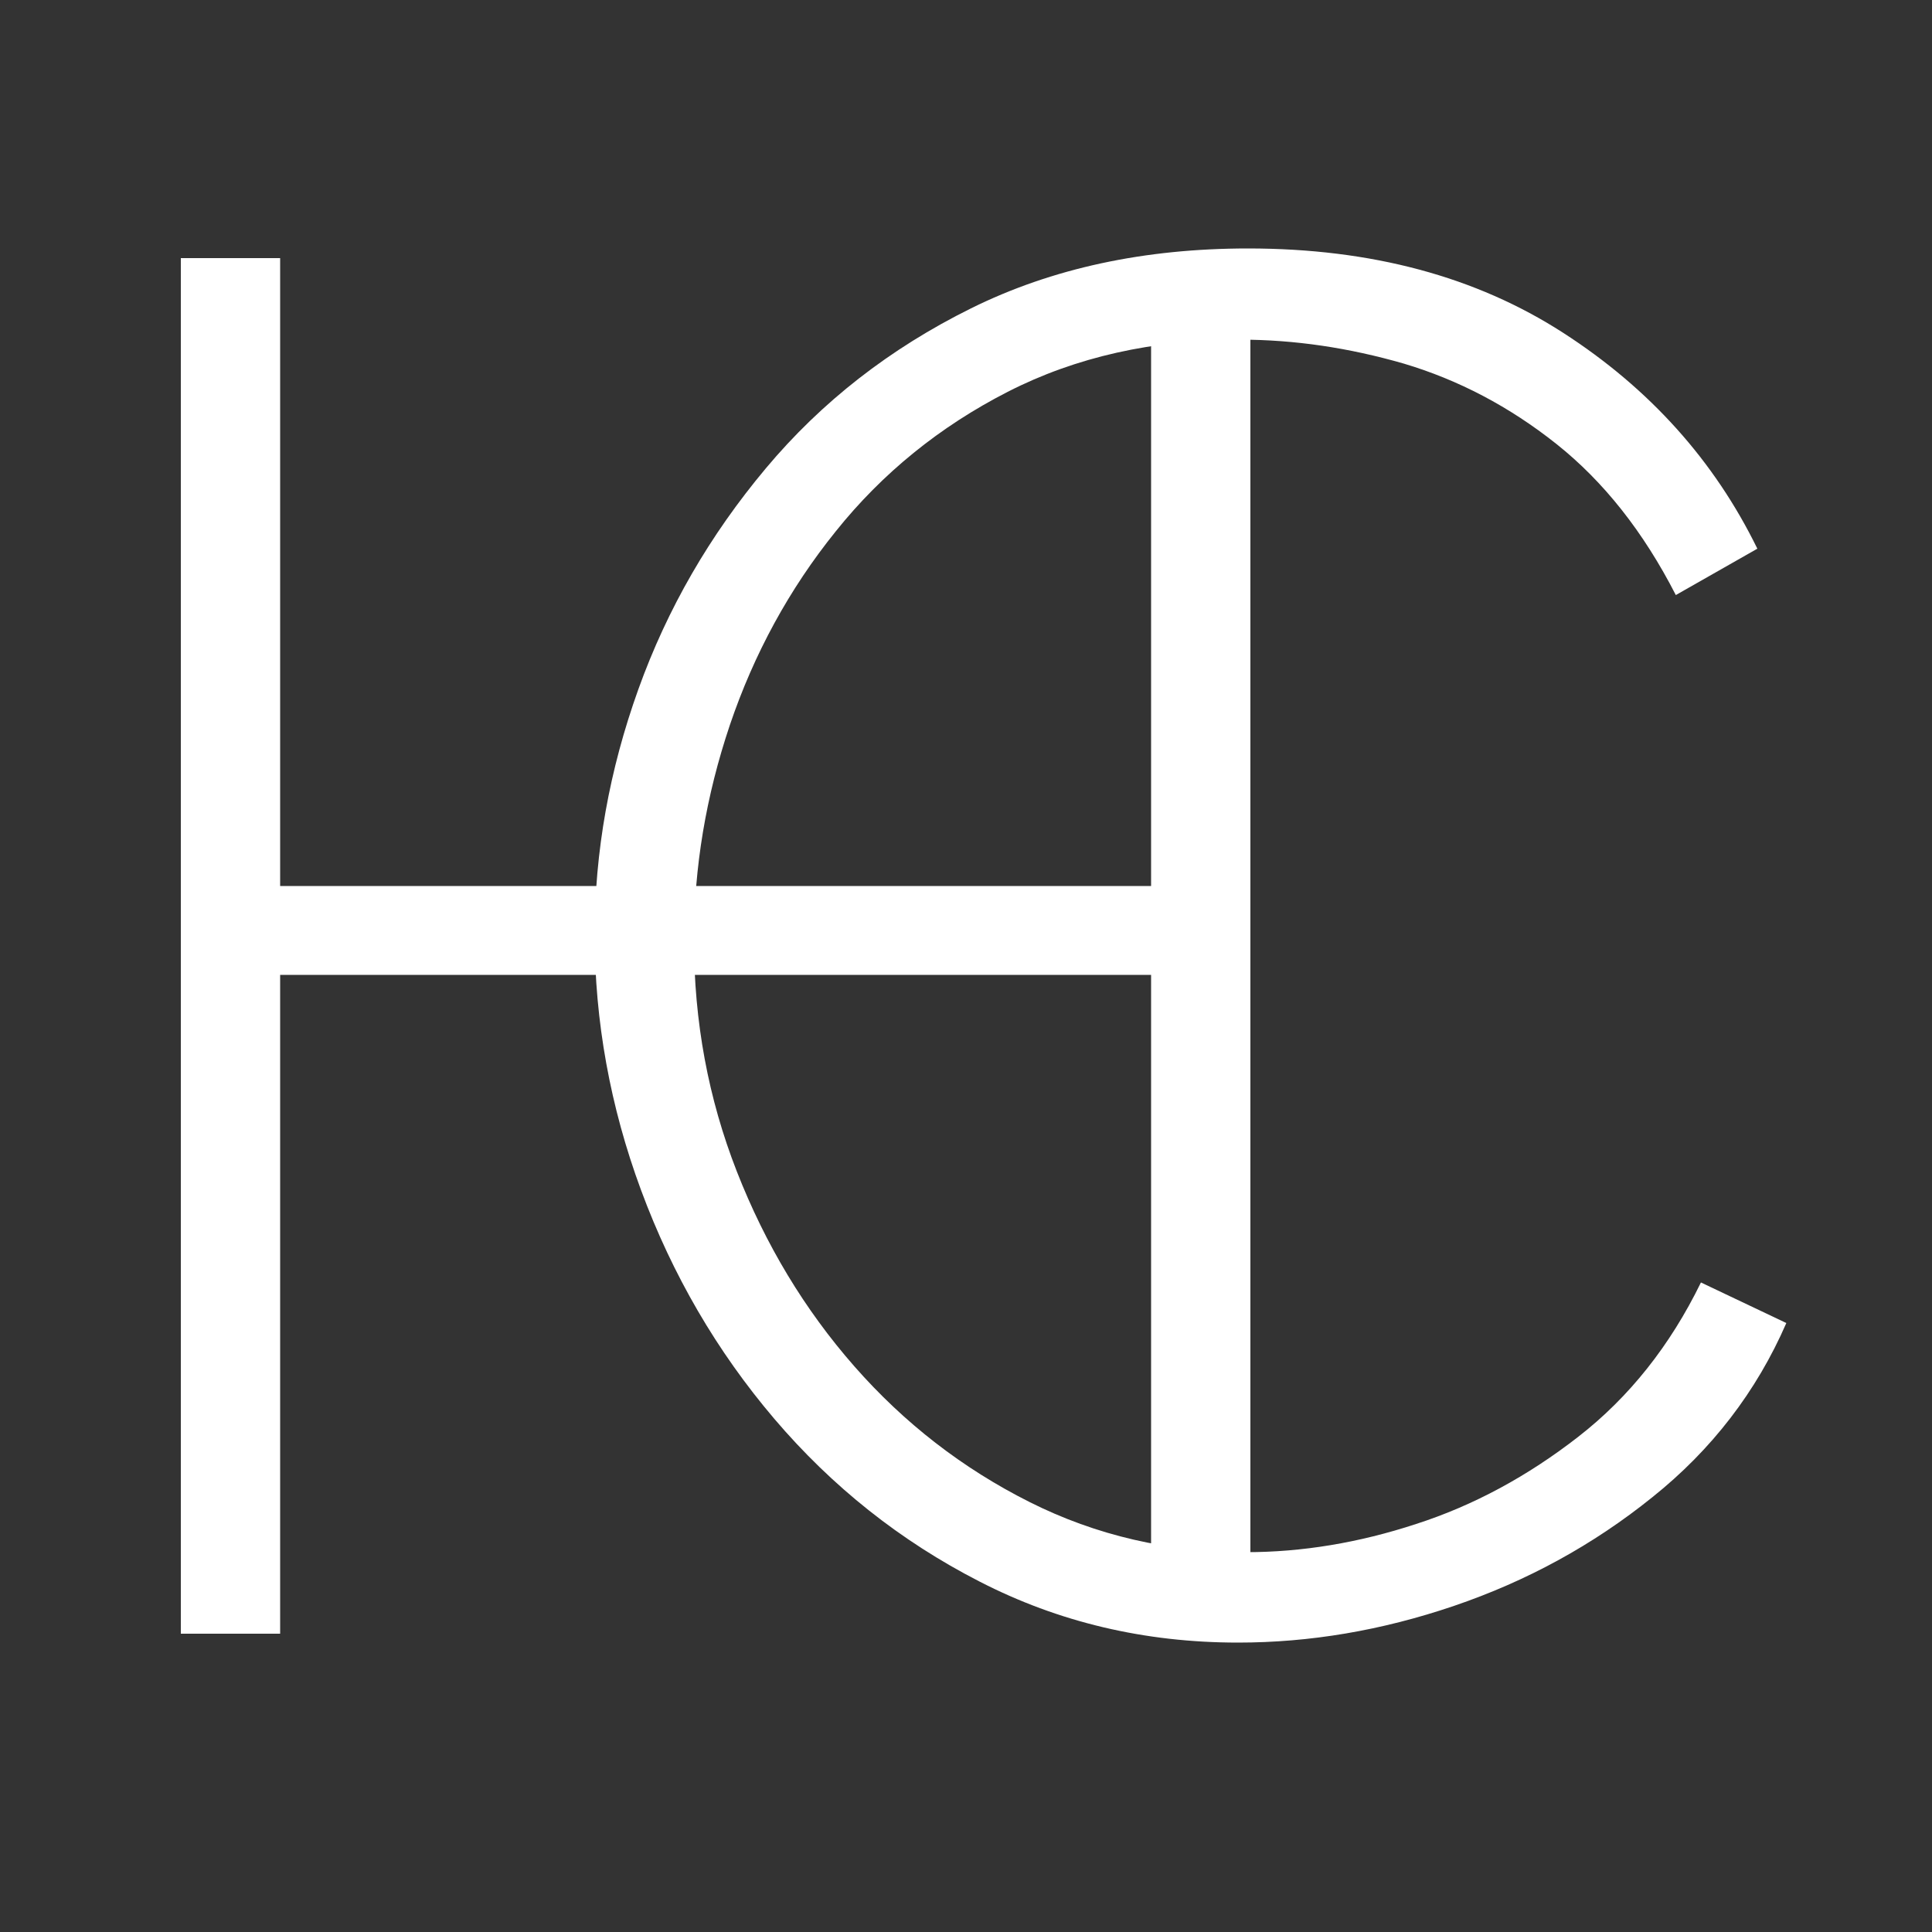 <?xml version="1.0" encoding="utf-8"?>
<!-- Generator: Adobe Illustrator 24.1.2, SVG Export Plug-In . SVG Version: 6.00 Build 0)  -->
<svg version="1.1" id="Layer_1" xmlns="http://www.w3.org/2000/svg" xmlns:xlink="http://www.w3.org/1999/xlink" x="0px" y="0px"
	 viewBox="0 0 50 50" style="enable-background:new 0 0 50 50;" xml:space="preserve">
<rect x="0" y="0" width="50" height="50" fill="#333333" stroke="none"/>
<style type="text/css">
	.st0{fill:#FFFFFF;}
</style>
<g>
	<g>
		<path class="st0" d="M32.36,6.68v35.6h-2.57V25.23H7.25v17.05H4.68V6.68h2.57v16.25h22.54V6.68H32.36z"/>
	</g>
	<g>
		<path class="st0" d="M15.39,24.18c0-2.14,0.38-4.25,1.13-6.34s1.85-3.99,3.3-5.72c1.44-1.72,3.21-3.1,5.31-4.14
			c2.1-1.04,4.49-1.55,7.17-1.55c3.19,0,5.9,0.73,8.15,2.18c2.25,1.45,3.92,3.32,5.03,5.59l-2.11,1.2
			c-0.84-1.64-1.87-2.94-3.09-3.91c-1.22-0.97-2.54-1.66-3.95-2.08C34.91,9,33.5,8.79,32.09,8.79c-2.25,0-4.25,0.45-6.01,1.35
			c-1.76,0.9-3.25,2.11-4.45,3.61c-1.21,1.5-2.12,3.18-2.74,5.01c-0.62,1.84-0.93,3.69-0.93,5.57c0,2.11,0.37,4.1,1.11,5.99
			c0.74,1.89,1.75,3.57,3.04,5.04c1.29,1.47,2.8,2.64,4.53,3.51c1.73,0.87,3.6,1.3,5.61,1.3c1.44,0,2.91-0.24,4.4-0.73
			c1.49-0.48,2.89-1.24,4.2-2.26s2.37-2.35,3.17-3.99l2.21,1.05c-0.77,1.77-1.93,3.28-3.47,4.51c-1.54,1.24-3.25,2.17-5.13,2.81
			c-1.88,0.64-3.74,0.95-5.59,0.95c-2.42,0-4.65-0.53-6.69-1.58c-2.05-1.05-3.82-2.46-5.31-4.21c-1.49-1.75-2.64-3.73-3.45-5.92
			C15.79,28.64,15.39,26.42,15.39,24.18z"/>
	</g>
</g>
<g>
</g>
<g>
</g>
<g>
</g>
<g>
</g>
<g>
</g>
<g>
</g>
</svg>
